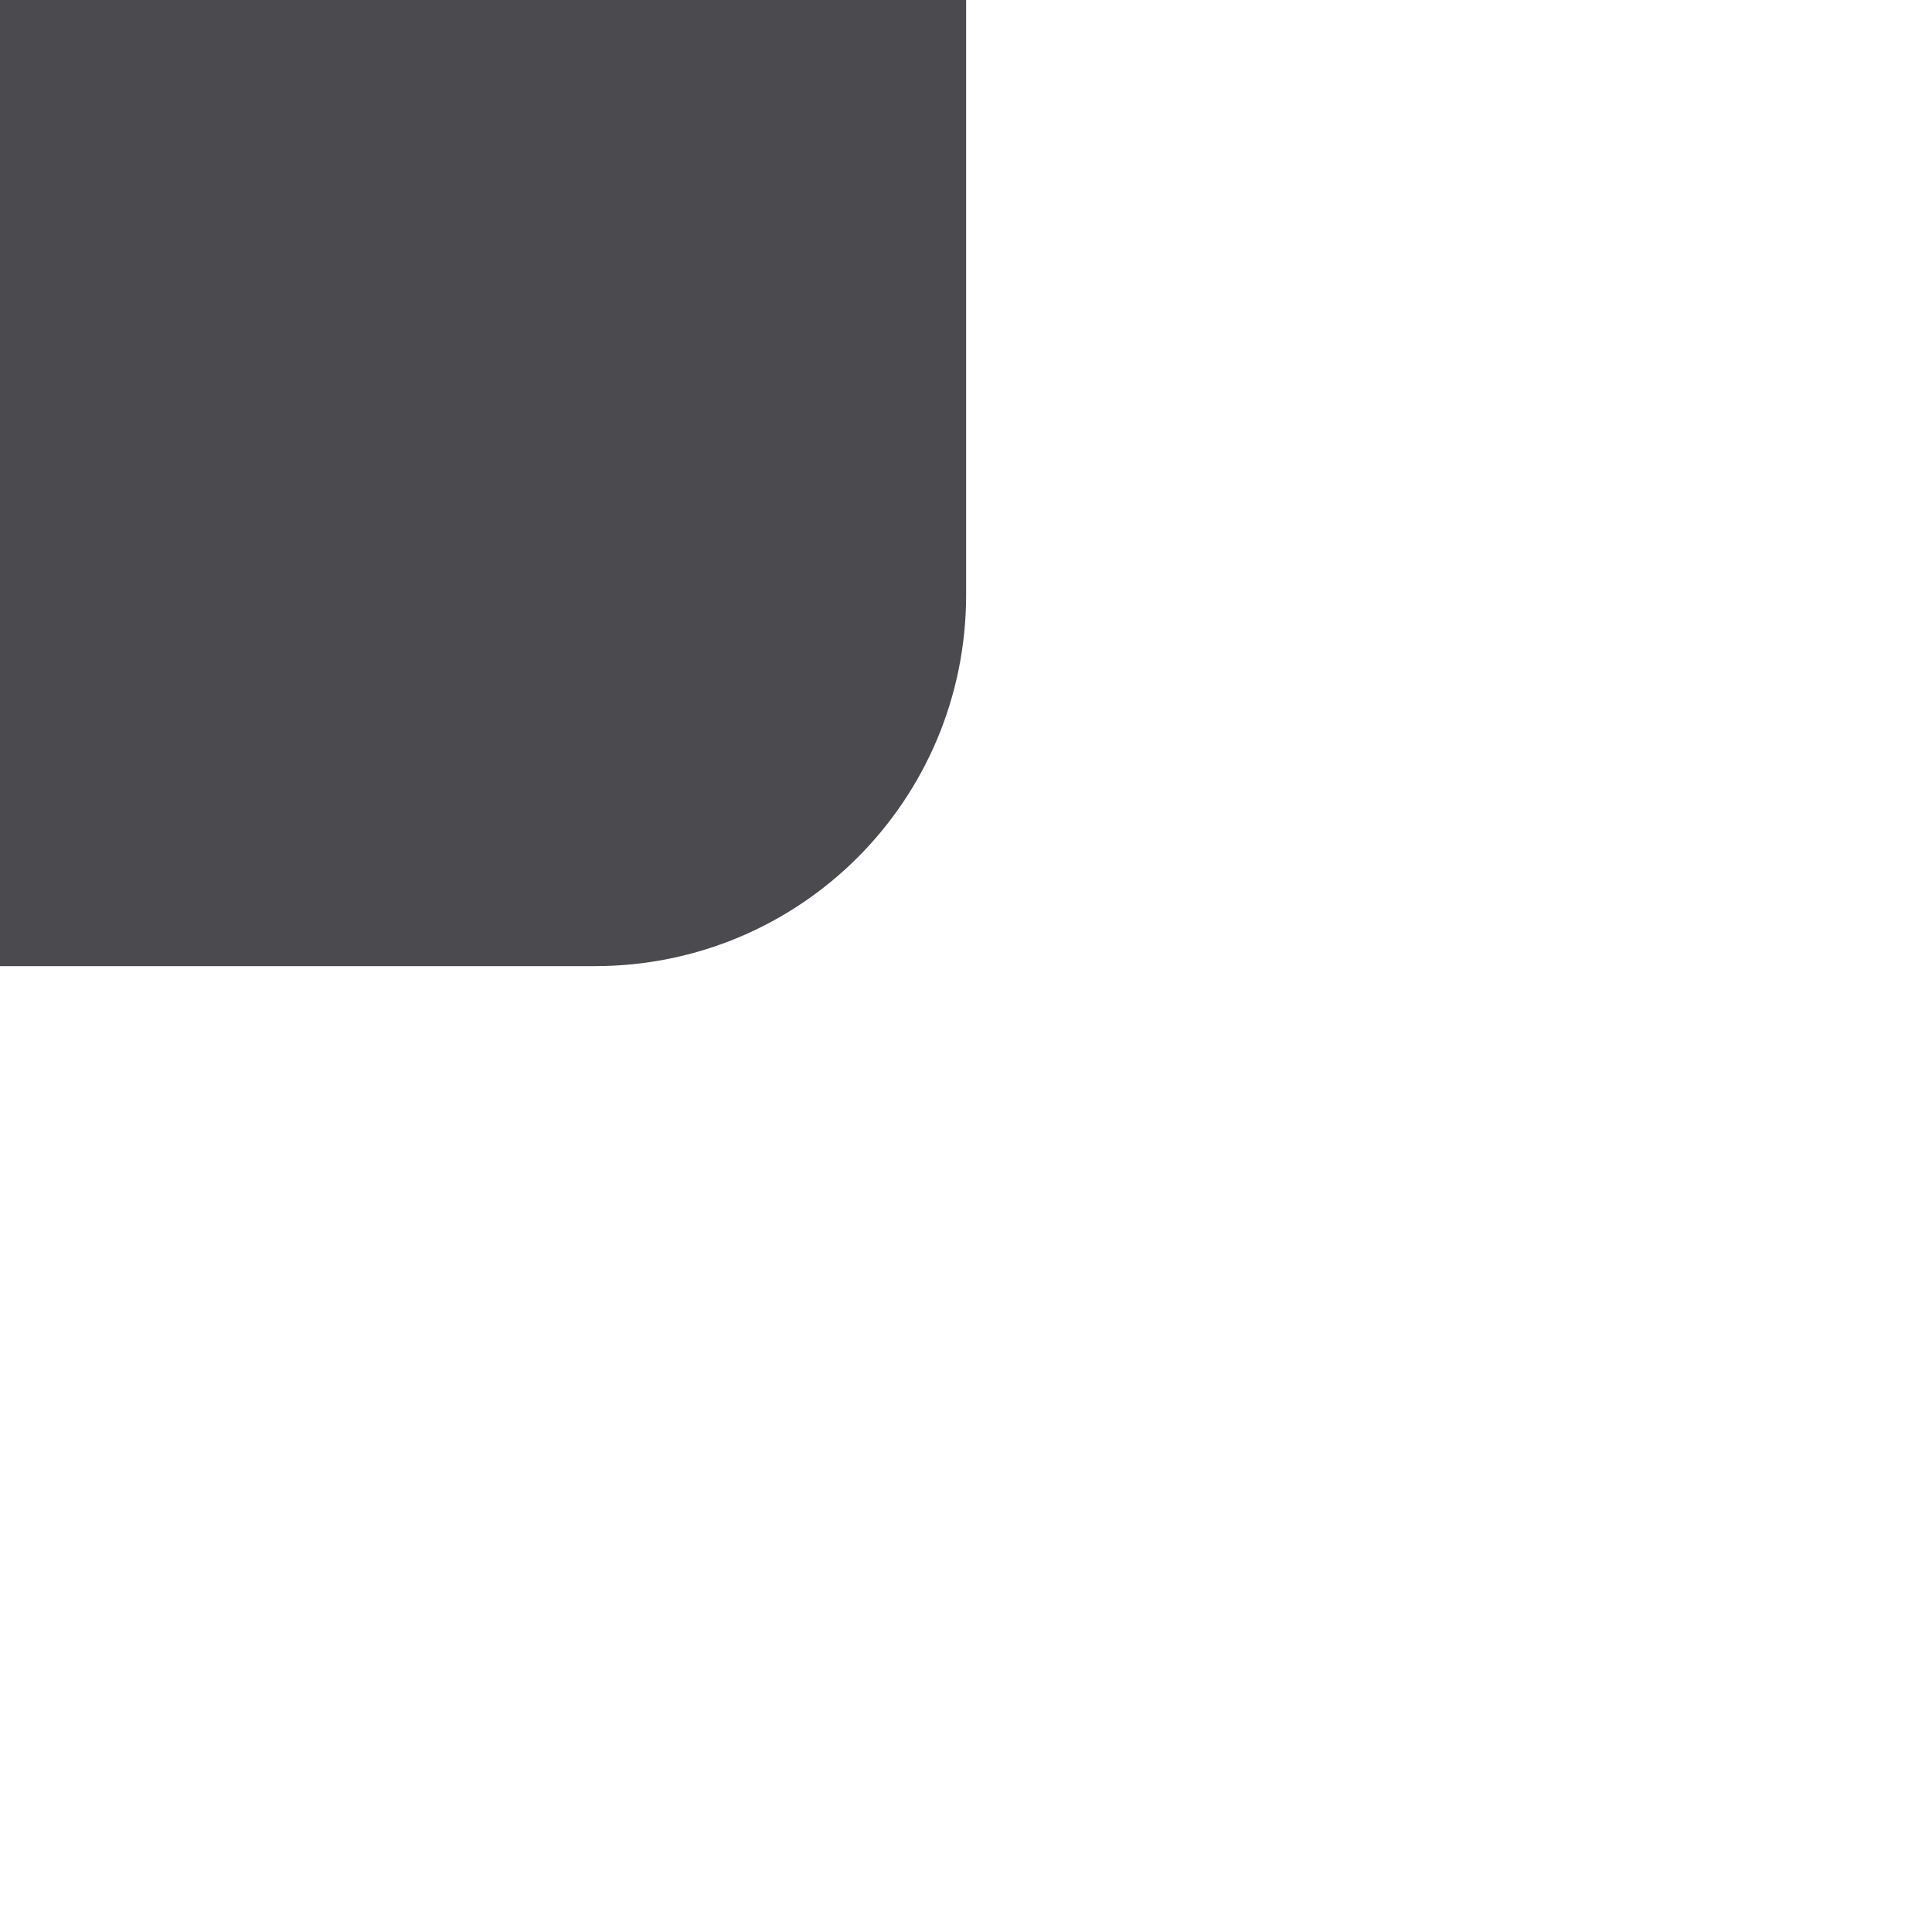 <svg height="26" viewBox="0 0 6.879 6.879" width="26" xmlns="http://www.w3.org/2000/svg"><path d="m2.117 3.44c.733 0 1.323-.59 1.323-1.323v-2.117h-3.44l-0 3.44z" fill="#4b4b4f" stroke-width=".265"/></svg>